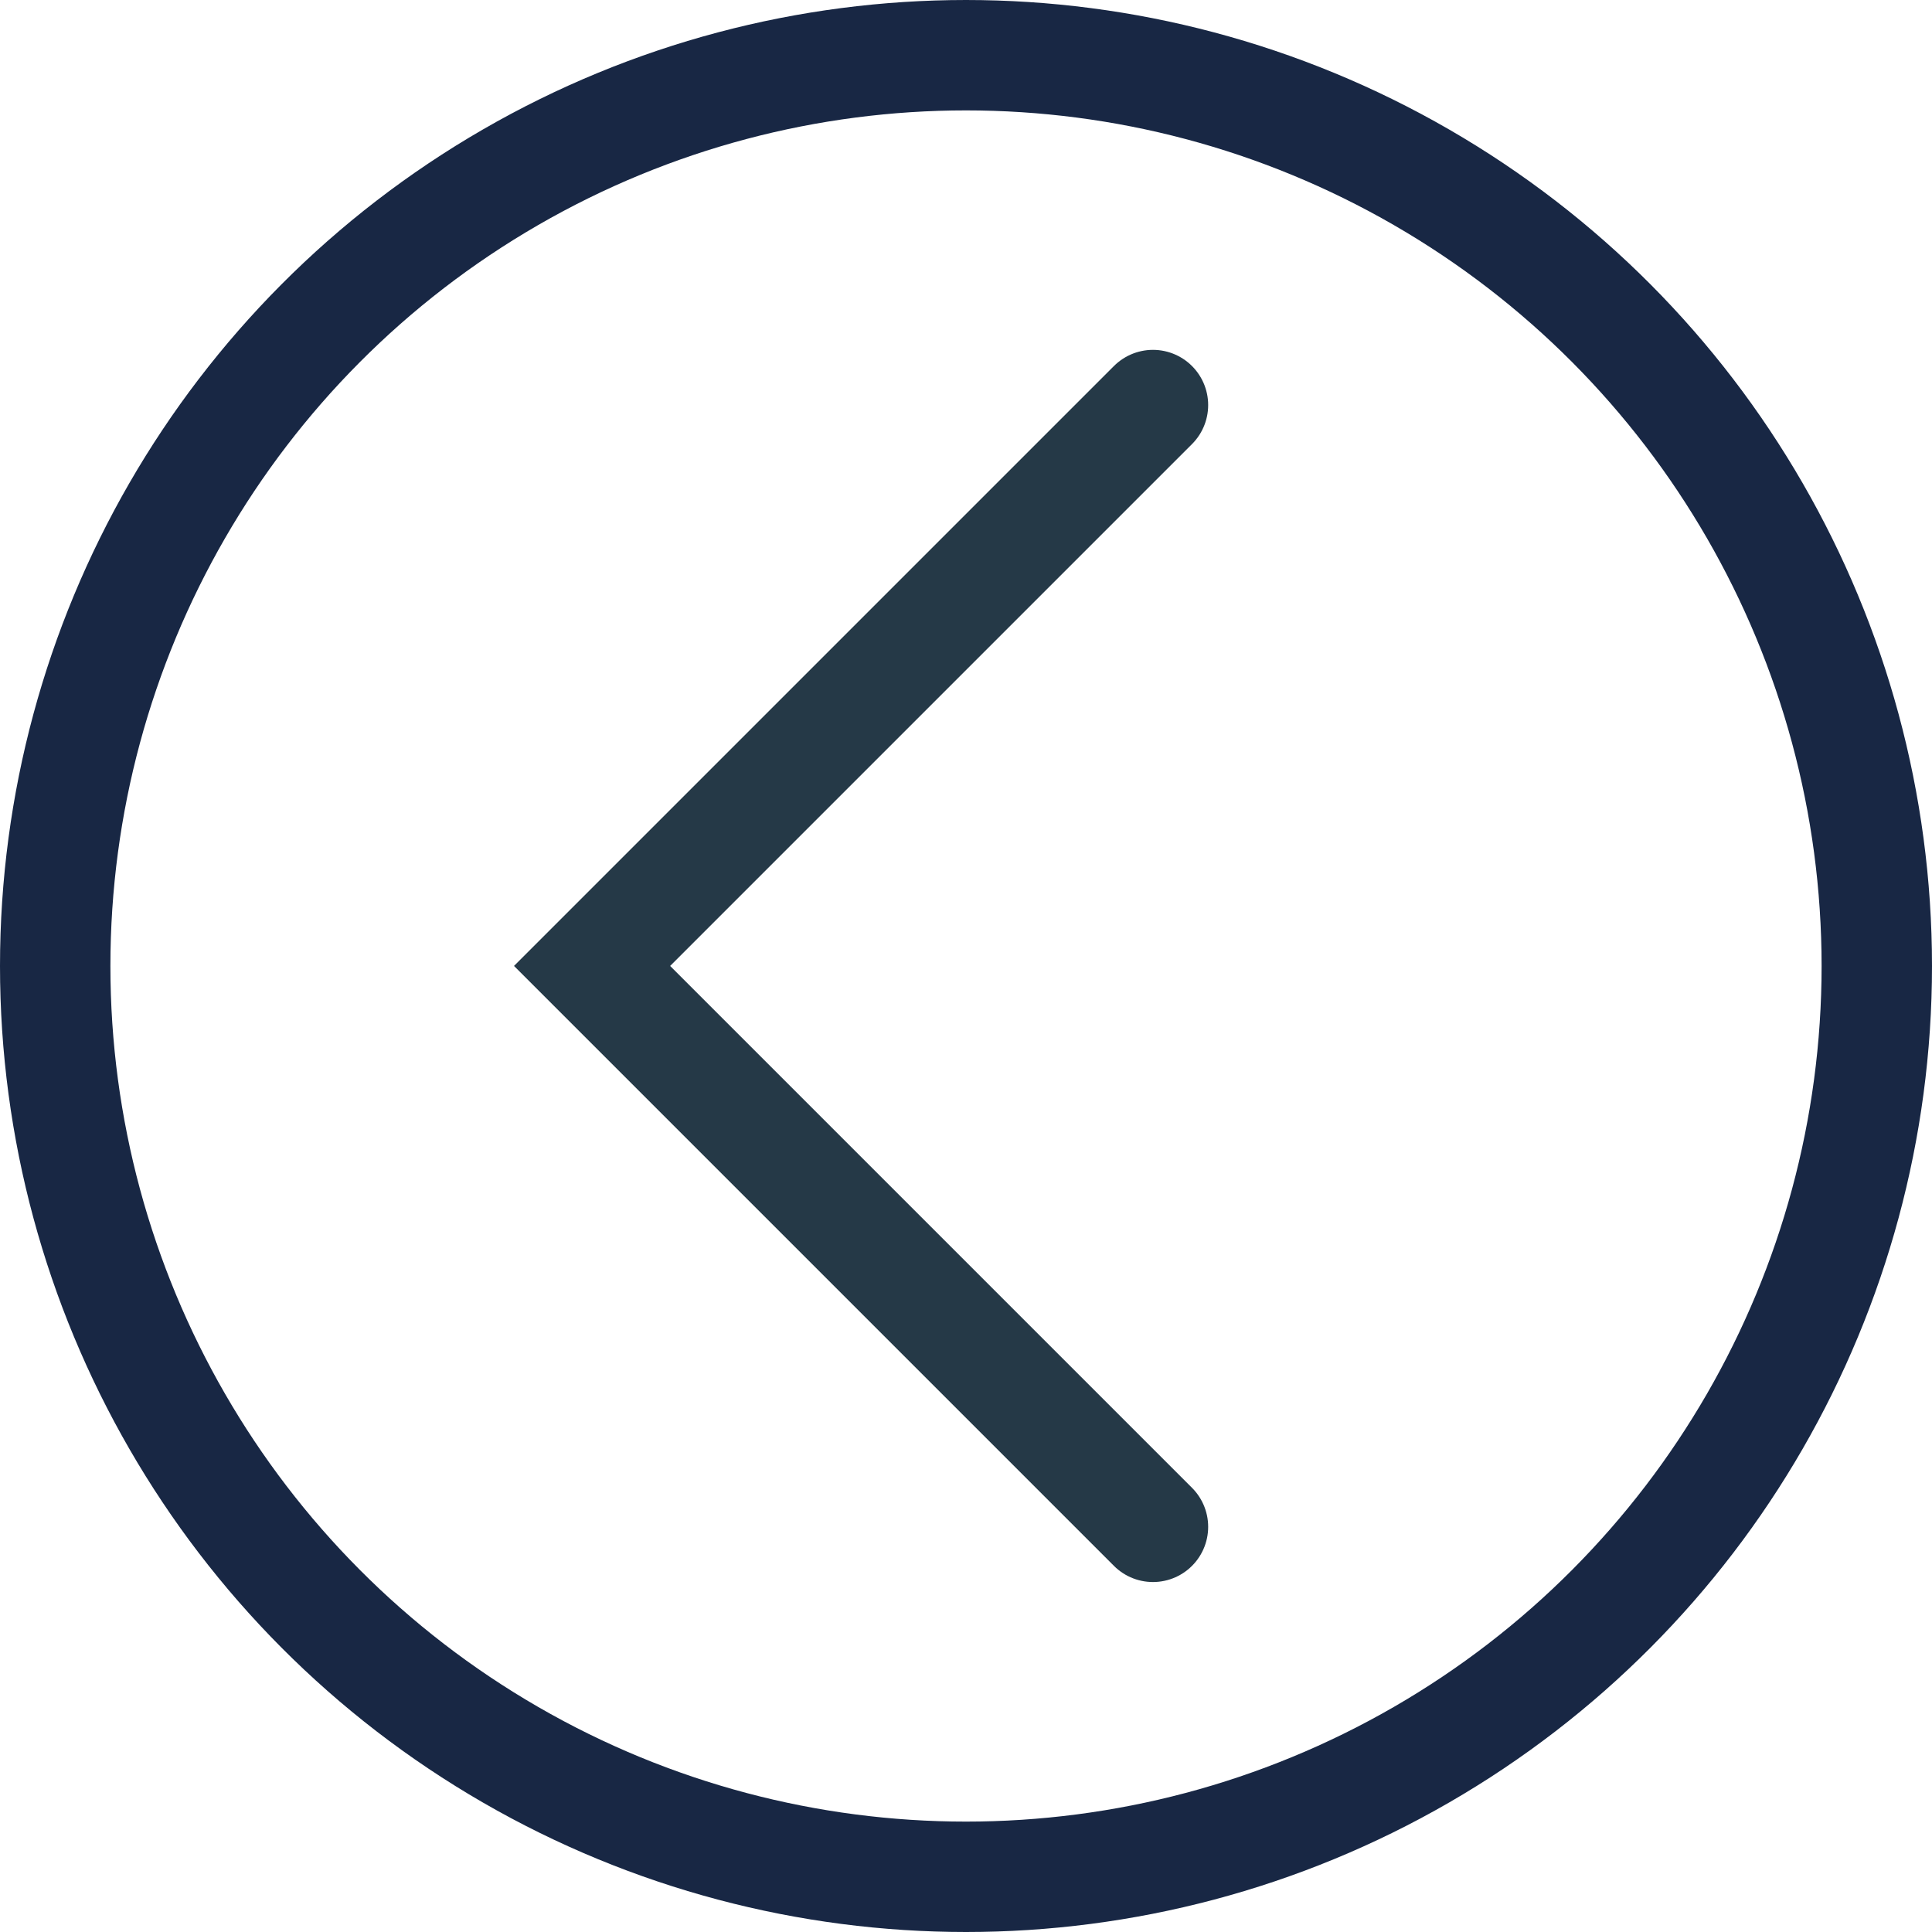 <svg width="35" height="35" viewBox="0 0 35 35" fill="none" xmlns="http://www.w3.org/2000/svg">
<circle cx="17.5" cy="17.5" r="16.5" stroke="#182744" stroke-width="2"/>
<path d="M20.887 7.338L10.726 17.499L20.887 27.66" stroke="#253947" stroke-width="2" stroke-linecap="round"/>
</svg>
